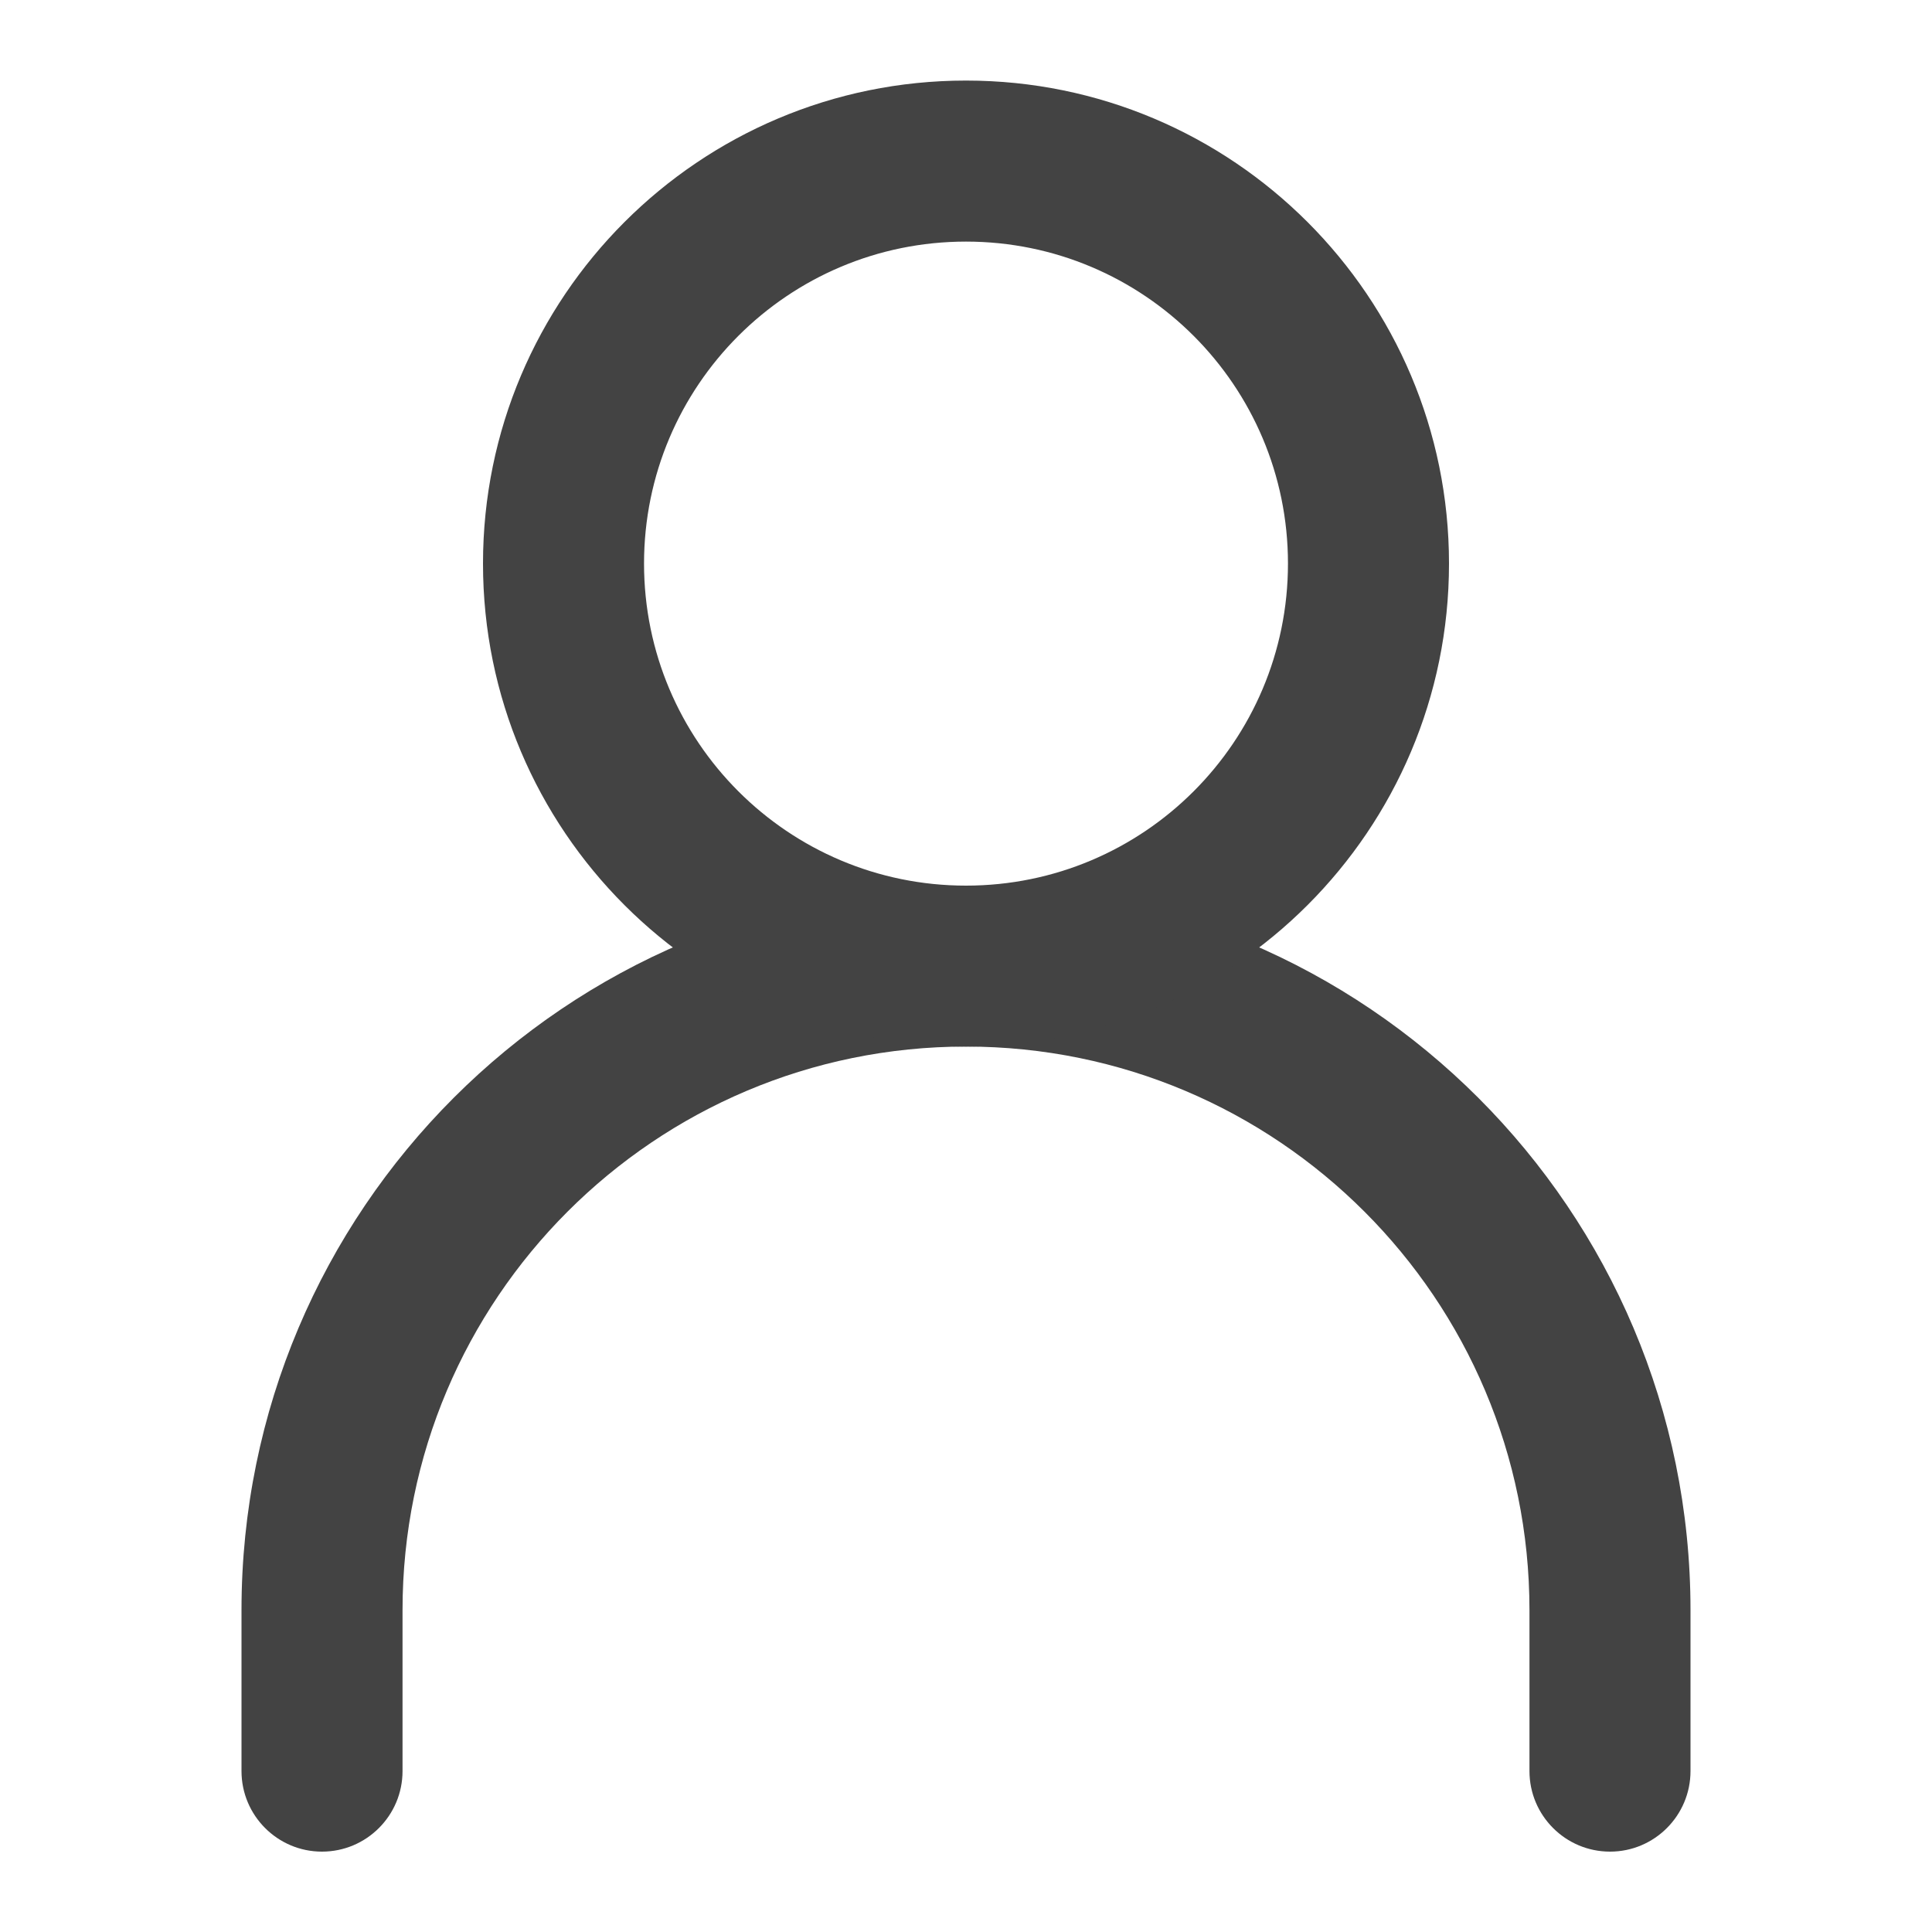 <svg width="20" height="20" viewBox="0 0 20 20" fill="none" xmlns="http://www.w3.org/2000/svg">
<g clip-path="url(#clip0_183_1280)">
<path fill-rule="evenodd" clip-rule="evenodd" d="M10 10.834C6.778 10.834 4.167 13.446 4.167 16.668V18.334C4.167 18.794 3.794 19.168 3.333 19.168C2.873 19.168 2.5 18.794 2.5 18.334V16.668C2.5 12.525 5.858 9.168 10 9.168C14.142 9.168 17.5 12.525 17.5 16.668V18.334C17.5 18.794 17.127 19.168 16.667 19.168C16.206 19.168 15.833 18.794 15.833 18.334V16.668C15.833 13.446 13.222 10.834 10 10.834Z" fill="#434343"/>
<path fill-rule="evenodd" clip-rule="evenodd" d="M10 9.168C11.841 9.168 13.333 7.675 13.333 5.834C13.333 3.993 11.841 2.501 10 2.501C8.159 2.501 6.667 3.993 6.667 5.834C6.667 7.675 8.159 9.168 10 9.168ZM10 10.834C12.761 10.834 15 8.596 15 5.834C15 3.073 12.761 0.834 10 0.834C7.239 0.834 5 3.073 5 5.834C5 8.596 7.239 10.834 10 10.834Z" fill="#434343"/>
</g>
<defs>
<clipPath id="clip0_183_1280">
<rect width="20" height="20" fill="white" transform="translate(0 0.001)"/>
</clipPath>
</defs>
</svg>
